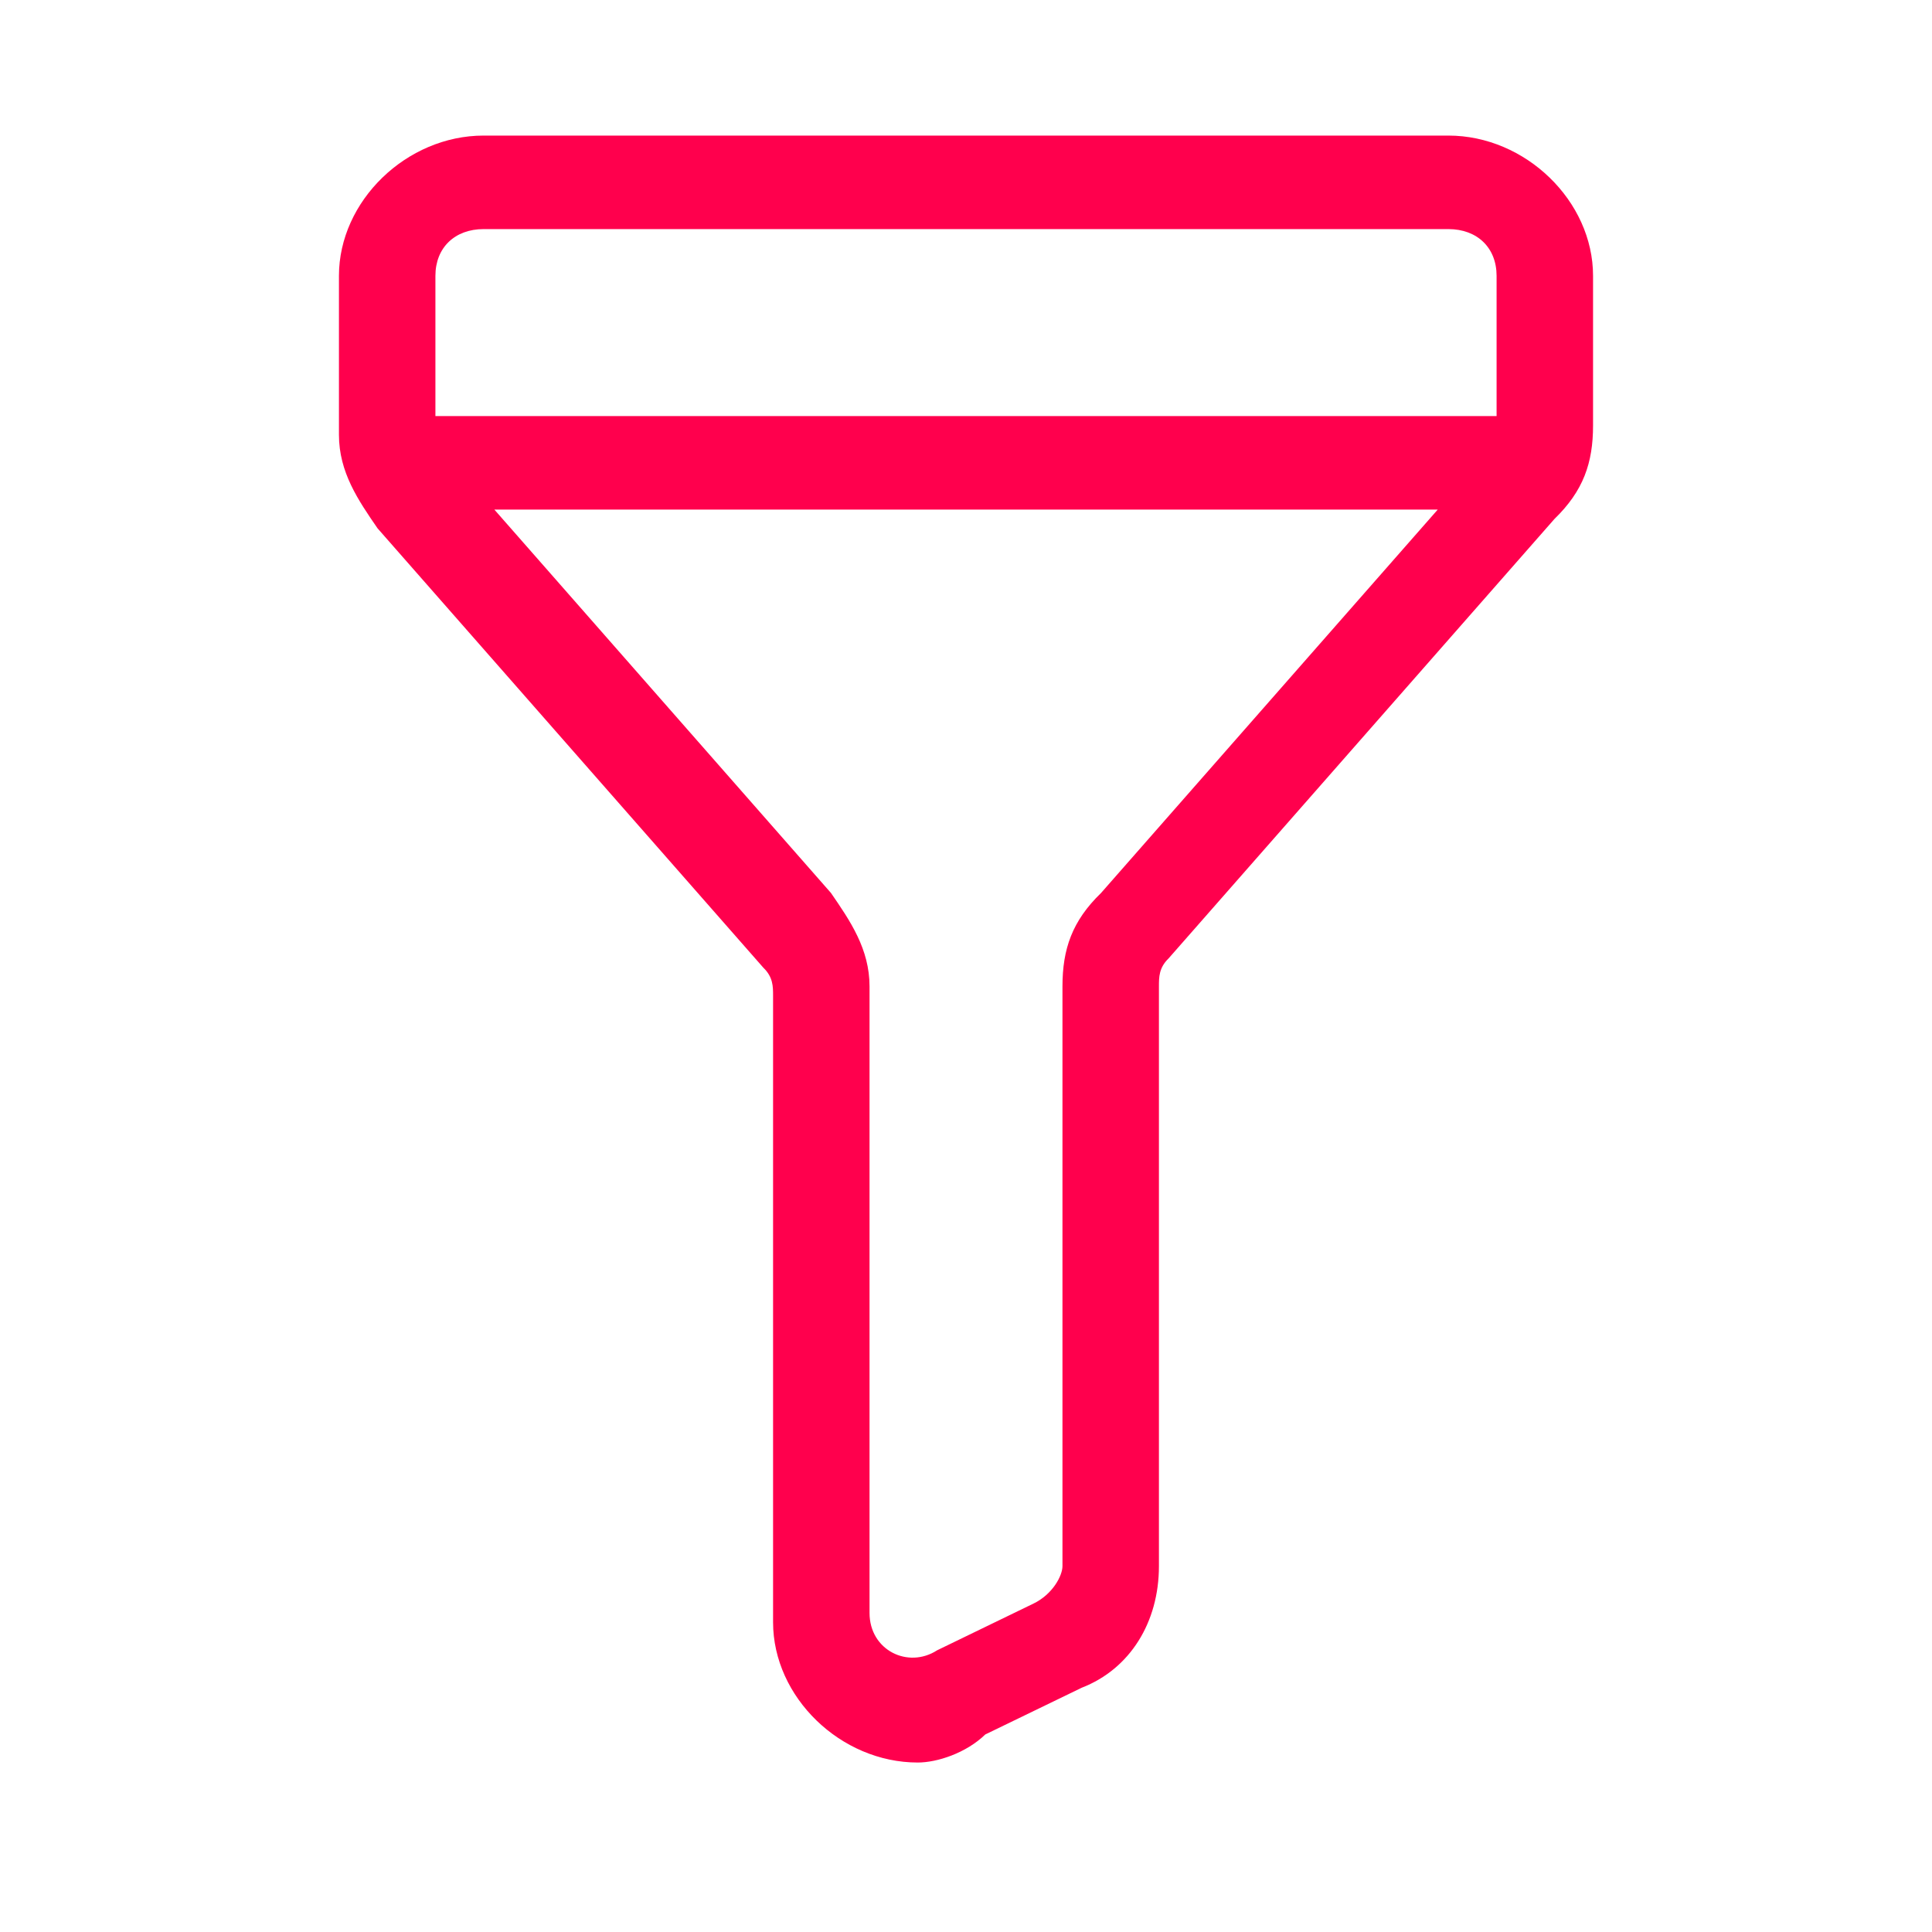 <svg width="57" height="57" viewBox="0 0 57 57" fill="none" xmlns="http://www.w3.org/2000/svg">
<path d="M42.731 4H14.269C11.992 4 10 5.931 10 8.138V12.828C10 13.931 10.569 14.759 11.138 15.586L22.523 28.552C22.808 28.828 22.808 29.103 22.808 29.379V47.862C22.808 50.069 24.8 52 27.077 52C27.646 52 28.5 51.724 29.069 51.172L31.915 49.793C33.339 49.241 34.192 47.862 34.192 46.207V29.104C34.192 28.828 34.192 28.552 34.477 28.276L45.862 15.31C46.715 14.483 47 13.655 47 12.552V8.138C47 5.931 45.008 4 42.731 4V4ZM14.269 6.759H42.731C43.585 6.759 44.154 7.31 44.154 8.138V12.276H12.846V8.138C12.846 7.31 13.415 6.759 14.269 6.759ZM32.485 26.345C31.631 27.172 31.346 28 31.346 29.103V46.207C31.346 46.483 31.062 47.034 30.492 47.31L27.646 48.69C26.793 49.241 25.654 48.69 25.654 47.586V29.103C25.654 28 25.085 27.172 24.516 26.345L14.585 15.034H42.418L32.485 26.345V26.345Z" fill="#FF004D"/>
</svg>
